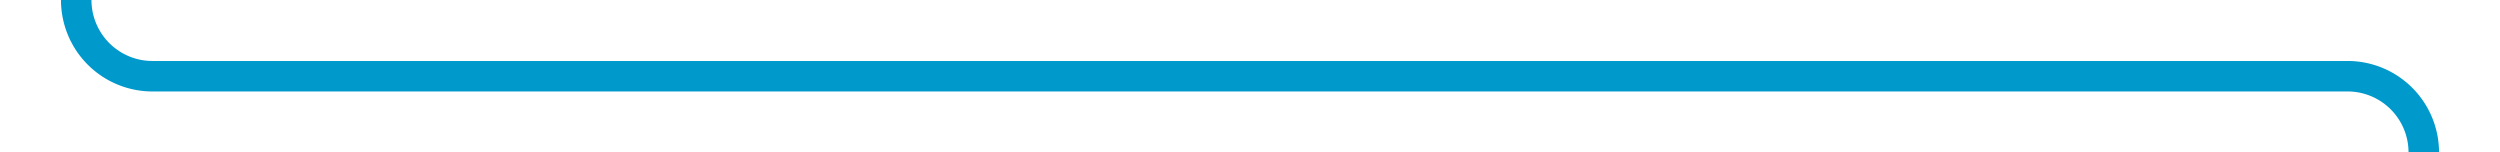 ﻿<?xml version="1.0" encoding="utf-8"?>
<svg version="1.1" xmlns:xlink="http://www.w3.org/1999/xlink" width="164px" height="10px" preserveAspectRatio="xMinYMid meet" viewBox="435 836  164 8" xmlns="http://www.w3.org/2000/svg">
  <path d="M 501 368  L 501 385  A 5 5 0 0 1 496 390 L 445 390  A 5 5 0 0 0 440 395 L 440 835  A 5 5 0 0 0 445 840 L 589 840  A 5 5 0 0 1 594 845 L 594 858  " stroke-width="2" stroke="#0099cc" fill="none" />
</svg>